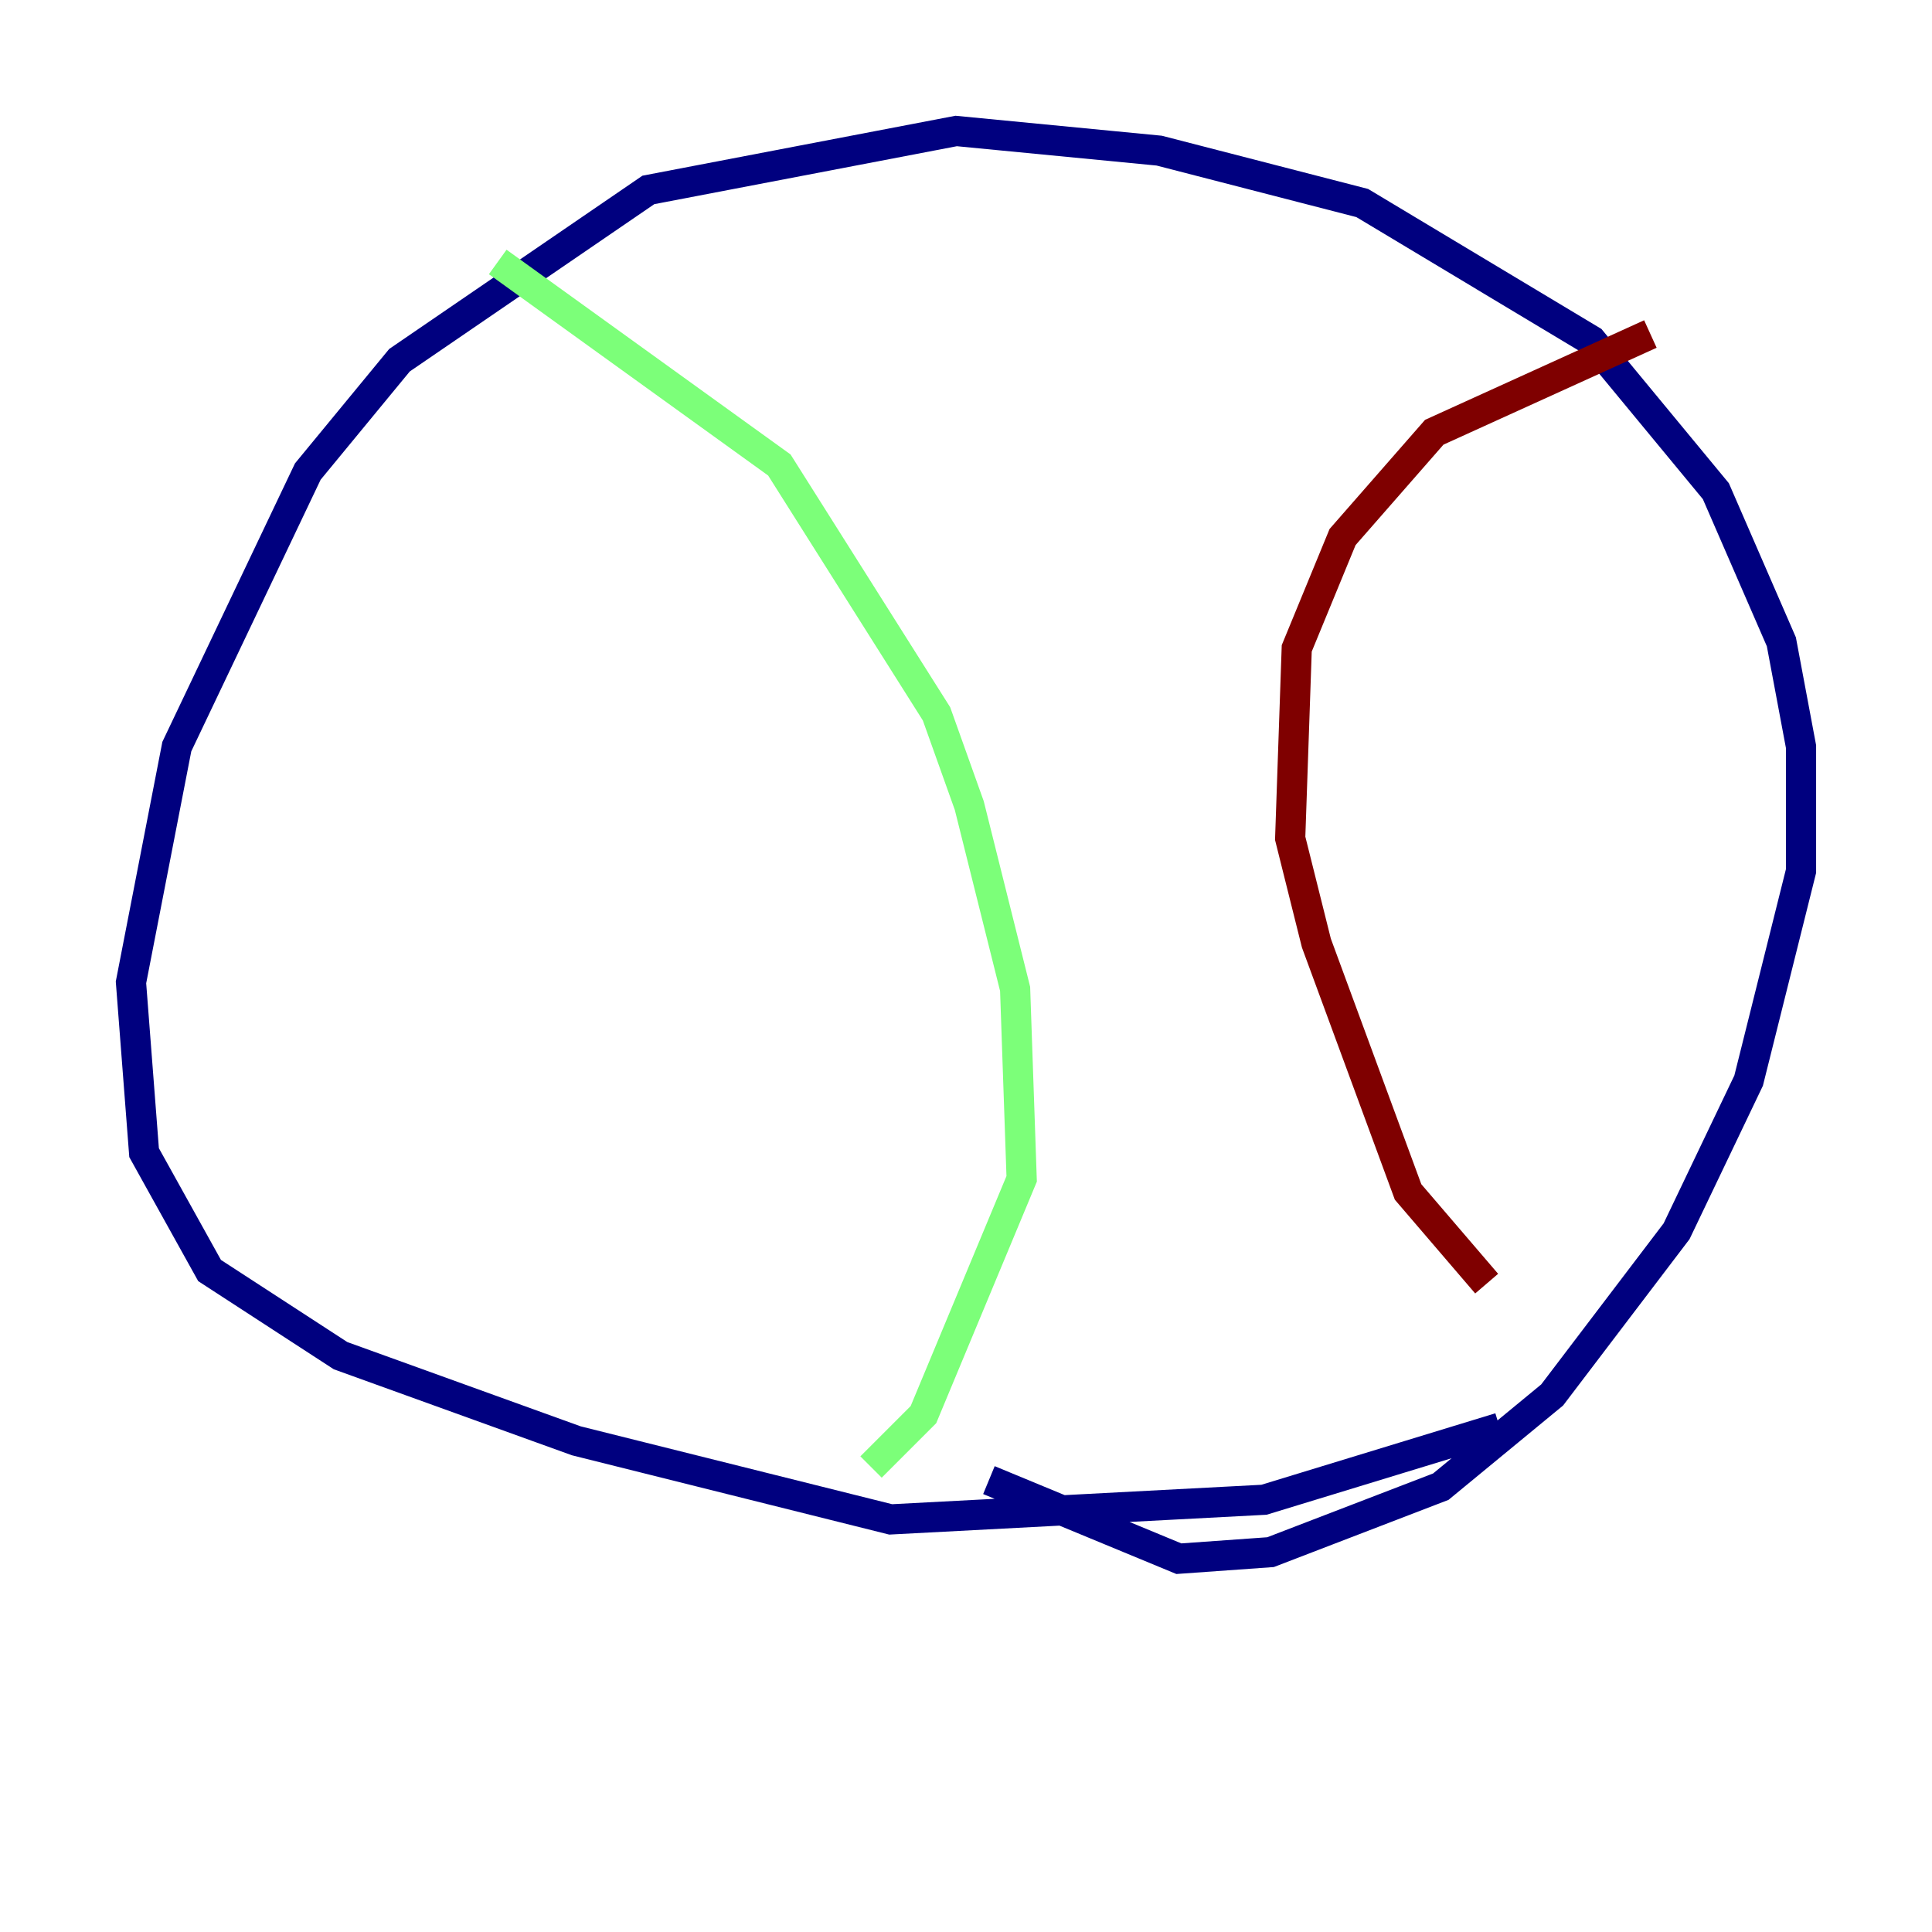 <?xml version="1.0" encoding="utf-8" ?>
<svg baseProfile="tiny" height="128" version="1.2" viewBox="0,0,128,128" width="128" xmlns="http://www.w3.org/2000/svg" xmlns:ev="http://www.w3.org/2001/xml-events" xmlns:xlink="http://www.w3.org/1999/xlink"><defs /><polyline fill="none" points="99.363,94.59 83.742,99.363 59.01,100.664 38.183,95.458 22.563,89.817 13.885,84.176 9.546,76.366 8.678,65.085 11.715,49.464 20.393,31.241 26.468,23.864 42.956,12.583 63.349,8.678 76.8,9.98 90.251,13.451 105.437,22.563 113.681,32.542 118.02,42.522 119.322,49.464 119.322,57.709 115.851,71.593 111.078,81.573 102.834,92.42 95.458,98.495 84.176,102.834 78.102,103.268 65.519,98.061" stroke="#00007f" stroke-width="2" /><polyline fill="none" points="32.976,17.356 51.634,30.807 62.047,47.295 64.217,53.37 67.254,65.519 67.688,78.102 61.18,93.722 57.709,97.193" stroke="#7cff79" stroke-width="2" /><polyline fill="none" points="109.342,22.129 95.024,28.637 88.949,35.58 85.912,42.956 85.478,55.539 87.214,62.481 93.288,78.969 98.495,85.044" stroke="#7f0000" stroke-width="2" /></svg>